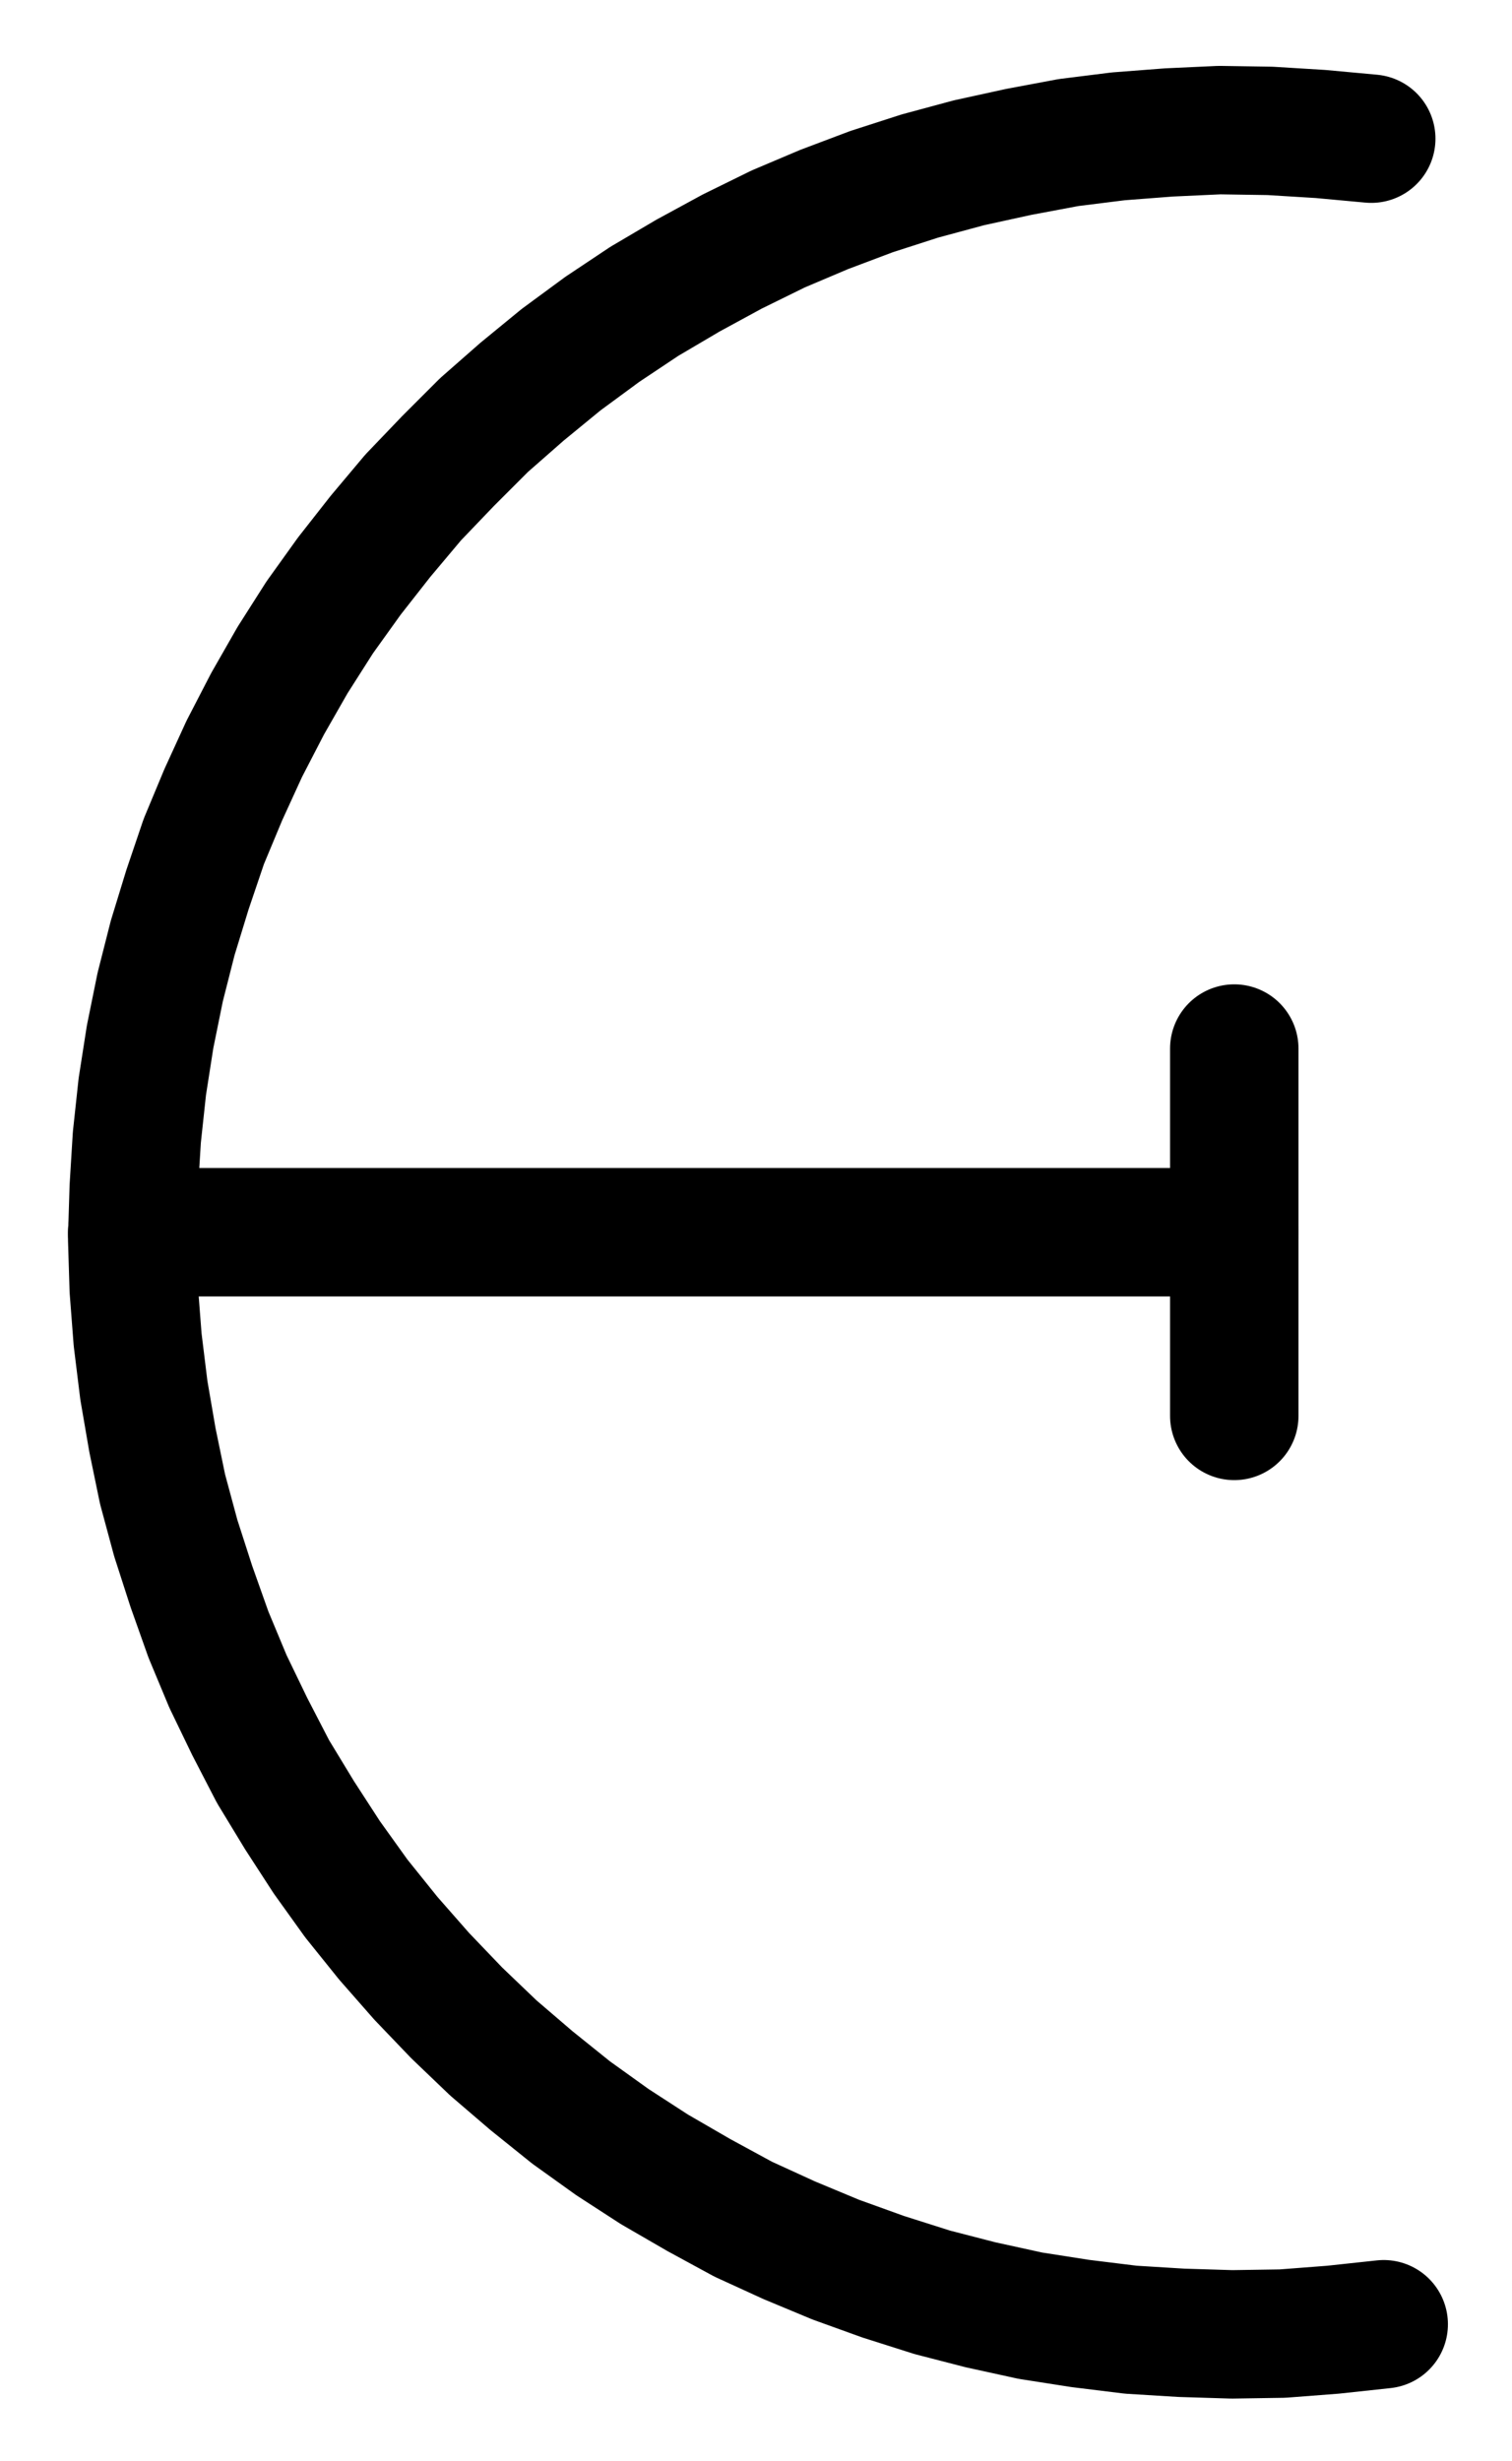 <?xml version="1.0" encoding="UTF-8" standalone="no"?>
<!-- Created with Inkscape (http://www.inkscape.org/) -->

<svg
   version="1.1"
   id="svg1"
   width="310.827"
   height="505.893"
   viewBox="0 0 310.827 505.893"
   sodipodi:docname="Phlegma4.pdf"
   xmlns:inkscape="http://www.inkscape.org/namespaces/inkscape"
   xmlns:sodipodi="http://sodipodi.sourceforge.net/DTD/sodipodi-0.dtd"
   xmlns="http://www.w3.org/2000/svg"
   xmlns:svg="http://www.w3.org/2000/svg">
  <defs
     id="defs1">
    <clipPath
       clipPathUnits="userSpaceOnUse"
       id="clipPath2">
      <path
         d="M 0,0.16 V 1122.56 H 793.6 V 0.16 Z"
         transform="translate(-527.36,-347.52)"
         clip-rule="evenodd"
         id="path2" />
    </clipPath>
    <clipPath
       clipPathUnits="userSpaceOnUse"
       id="clipPath4">
      <path
         d="M 0,0.16 V 1122.56 H 793.6 V 0.16 Z"
         transform="translate(3.3333334e-6)"
         clip-rule="evenodd"
         id="path4" />
    </clipPath>
    <clipPath
       clipPathUnits="userSpaceOnUse"
       id="clipPath6">
      <path
         d="M 0,0.16 V 1122.56 H 793.6 V 0.16 Z"
         transform="translate(3.3333334e-6)"
         clip-rule="evenodd"
         id="path6" />
    </clipPath>
  </defs>
  <sodipodi:namedview
     id="namedview1"
     pagecolor="#505050"
     bordercolor="#eeeeee"
     borderopacity="1"
     inkscape:showpageshadow="0"
     inkscape:pageopacity="0"
     inkscape:pagecheckerboard="0"
     inkscape:deskcolor="#505050">
    <inkscape:page
       x="0"
       y="0"
       inkscape:label="1"
       id="page1"
       width="310.827"
       height="505.893"
       margin="0"
       bleed="0" />
  </sodipodi:namedview>
  <g
     id="g1"
     inkscape:groupmode="layer"
     inkscape:label="1">
    <path
       id="path1"
       d="M 0,0 -10.4,-0.96 -20.8,-1.6 -31.2,-1.76 -41.6,-1.28 -52,-0.48 -62.24,0.8 l -10.24,1.92 -10.24,2.24 -10.08,2.72 -9.92,3.2 -9.76,3.68 -9.44,4 -9.44,4.64 -9.12,4.96 -8.96,5.28 -8.64,5.76 -8.48,6.24 -8,6.56 -7.84,6.88 -7.36,7.36 -7.2,7.52 -6.72,8 -6.4,8.16 -6.08,8.48 -5.6,8.8 -5.12,8.96 -4.8,9.28 -4.32,9.44 -4,9.6 -3.36,9.92 -3.04,9.92 -2.56,10.08 -2.08,10.24 -1.6,10.24 -1.12,10.4 -0.64,10.4 -0.32,10.4 0.32,10.4 0.8,10.4 1.28,10.4 1.76,10.24 2.08,10.08 2.72,10.08 3.2,9.92 3.52,9.92 4,9.6 4.48,9.28 4.8,9.28 5.44,8.96 5.6,8.64 6.08,8.48 6.56,8.16 6.88,7.84 7.2,7.52 7.52,7.2 7.84,6.72 8.16,6.56 8.48,6.08 8.64,5.6 9.12,5.28 9.12,4.96 9.44,4.32 9.6,4 9.76,3.52 10.08,3.2 9.92,2.56 10.24,2.24 10.24,1.6 10.4,1.28 10.4,0.64 10.4,0.32 10.4,-0.16 10.4,-0.8 10.4,-1.12"
       style="fill:none;stroke:#000000;stroke-width:26.4;stroke-linecap:round;stroke-linejoin:round;stroke-miterlimit:10;stroke-dasharray:none;stroke-opacity:1"
       transform="translate(281.893,28.507)"
       clip-path="url(#clipPath2)" />
    <path
       id="path3"
       d="m 272.64,572.32 h 226.56"
       style="fill:none;stroke:#000000;stroke-width:26.4;stroke-linecap:round;stroke-linejoin:round;stroke-miterlimit:10;stroke-dasharray:none;stroke-opacity:1"
       transform="translate(-245.467,-319.013)"
       clip-path="url(#clipPath4)" />
    <path
       id="path5"
       d="m 499.2,534.56 v 75.52"
       style="fill:none;stroke:#000000;stroke-width:26.4;stroke-linecap:round;stroke-linejoin:round;stroke-miterlimit:10;stroke-dasharray:none;stroke-opacity:1"
       transform="translate(-245.467,-319.013)"
       clip-path="url(#clipPath6)" />
  </g>
</svg>
